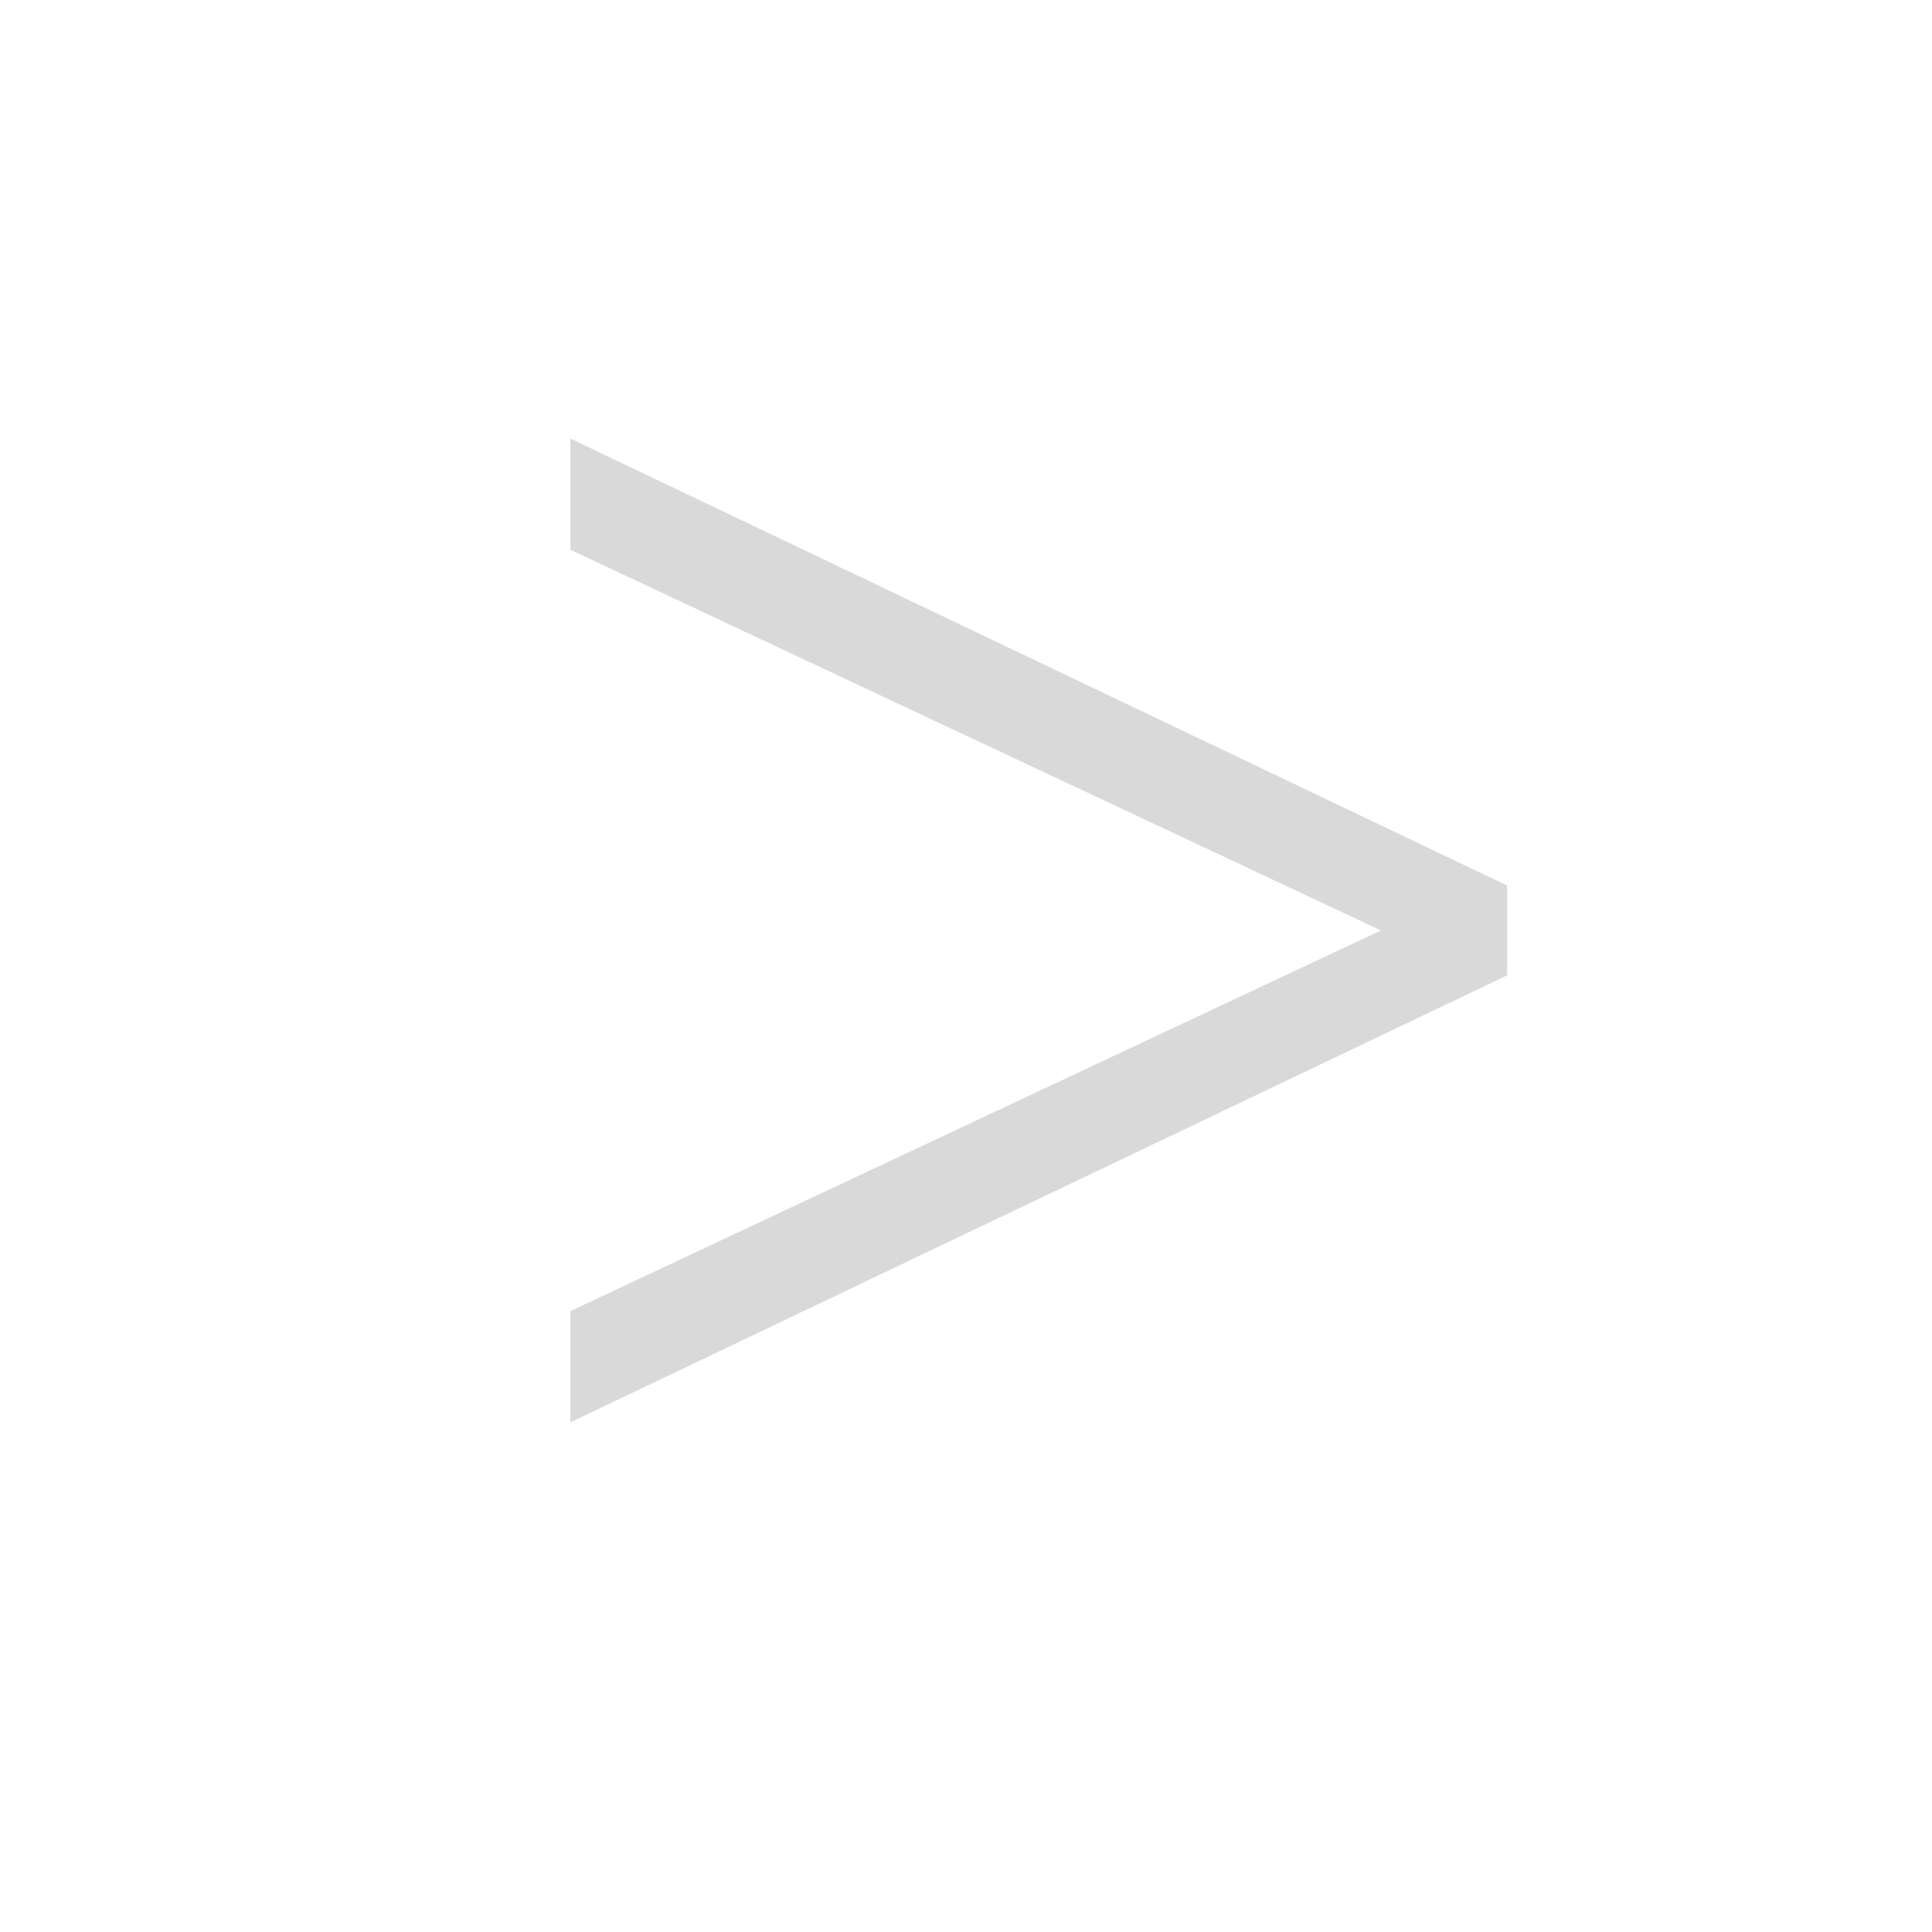 <?xml version="1.0" encoding="UTF-8" standalone="no"?>
<!-- Created with Inkscape (http://www.inkscape.org/) -->

<svg
   xmlns:dc="http://purl.org/dc/elements/1.1/"
   xmlns:cc="http://creativecommons.org/ns#"
   xmlns:rdf="http://www.w3.org/1999/02/22-rdf-syntax-ns#"
   xmlns:svg="http://www.w3.org/2000/svg"
   xmlns="http://www.w3.org/2000/svg"
   xmlns:sodipodi="http://sodipodi.sourceforge.net/DTD/sodipodi-0.dtd"
   xmlns:inkscape="http://www.inkscape.org/namespaces/inkscape"
   width="150"
   height="150"
   id="svg3863"
   version="1.1"
   inkscape:version="0.48.5 r10040"
   sodipodi:docname="nextBtn.svg">
  <defs
     id="defs3865" />
  <sodipodi:namedview
     id="base"
     pagecolor="#ffffff"
     bordercolor="#666666"
     borderopacity="1.0"
     inkscape:pageopacity="0.0"
     inkscape:pageshadow="2"
     inkscape:zoom="1.495297"
     inkscape:cx="188.57143"
     inkscape:cy="100"
     inkscape:document-units="px"
     inkscape:current-layer="text3882"
     showgrid="false"
     fit-margin-top="0"
     fit-margin-left="0"
     fit-margin-right="0"
     fit-margin-bottom="0"
     inkscape:window-width="1618"
     inkscape:window-height="1028"
     inkscape:window-x="-8"
     inkscape:window-y="-8"
     inkscape:window-maximized="1"
     showguides="true"
     inkscape:guide-bbox="true" />
  <g
     inkscape:label="Layer 1"
     inkscape:groupmode="layer"
     id="layer1"
     transform="translate(-300,-457.362)">
    <g
       style="font-size:166.049px;font-style:normal;font-variant:normal;font-weight:bold;font-stretch:normal;text-align:start;line-height:125%;letter-spacing:0px;word-spacing:0px;writing-mode:lr-tb;text-anchor:start;opacity:0.5;fill:#ff6600;fill-opacity:1;stroke:none;font-family:Arial;-inkscape-font-specification:Arial Bold"
       id="text3882">
      <path
         d="m 344.284,567.793 72.729,-34.704 0,-6.974 -72.729,-34.704 0,8.634 62.932,29.556 -62.932,29.556 z"
         style="fill:#000000;font-family:Knowledge Light;-inkscape-font-specification:Knowledge Light;opacity:0.3"
         id="path2985" />
    </g>
  </g>
</svg>
